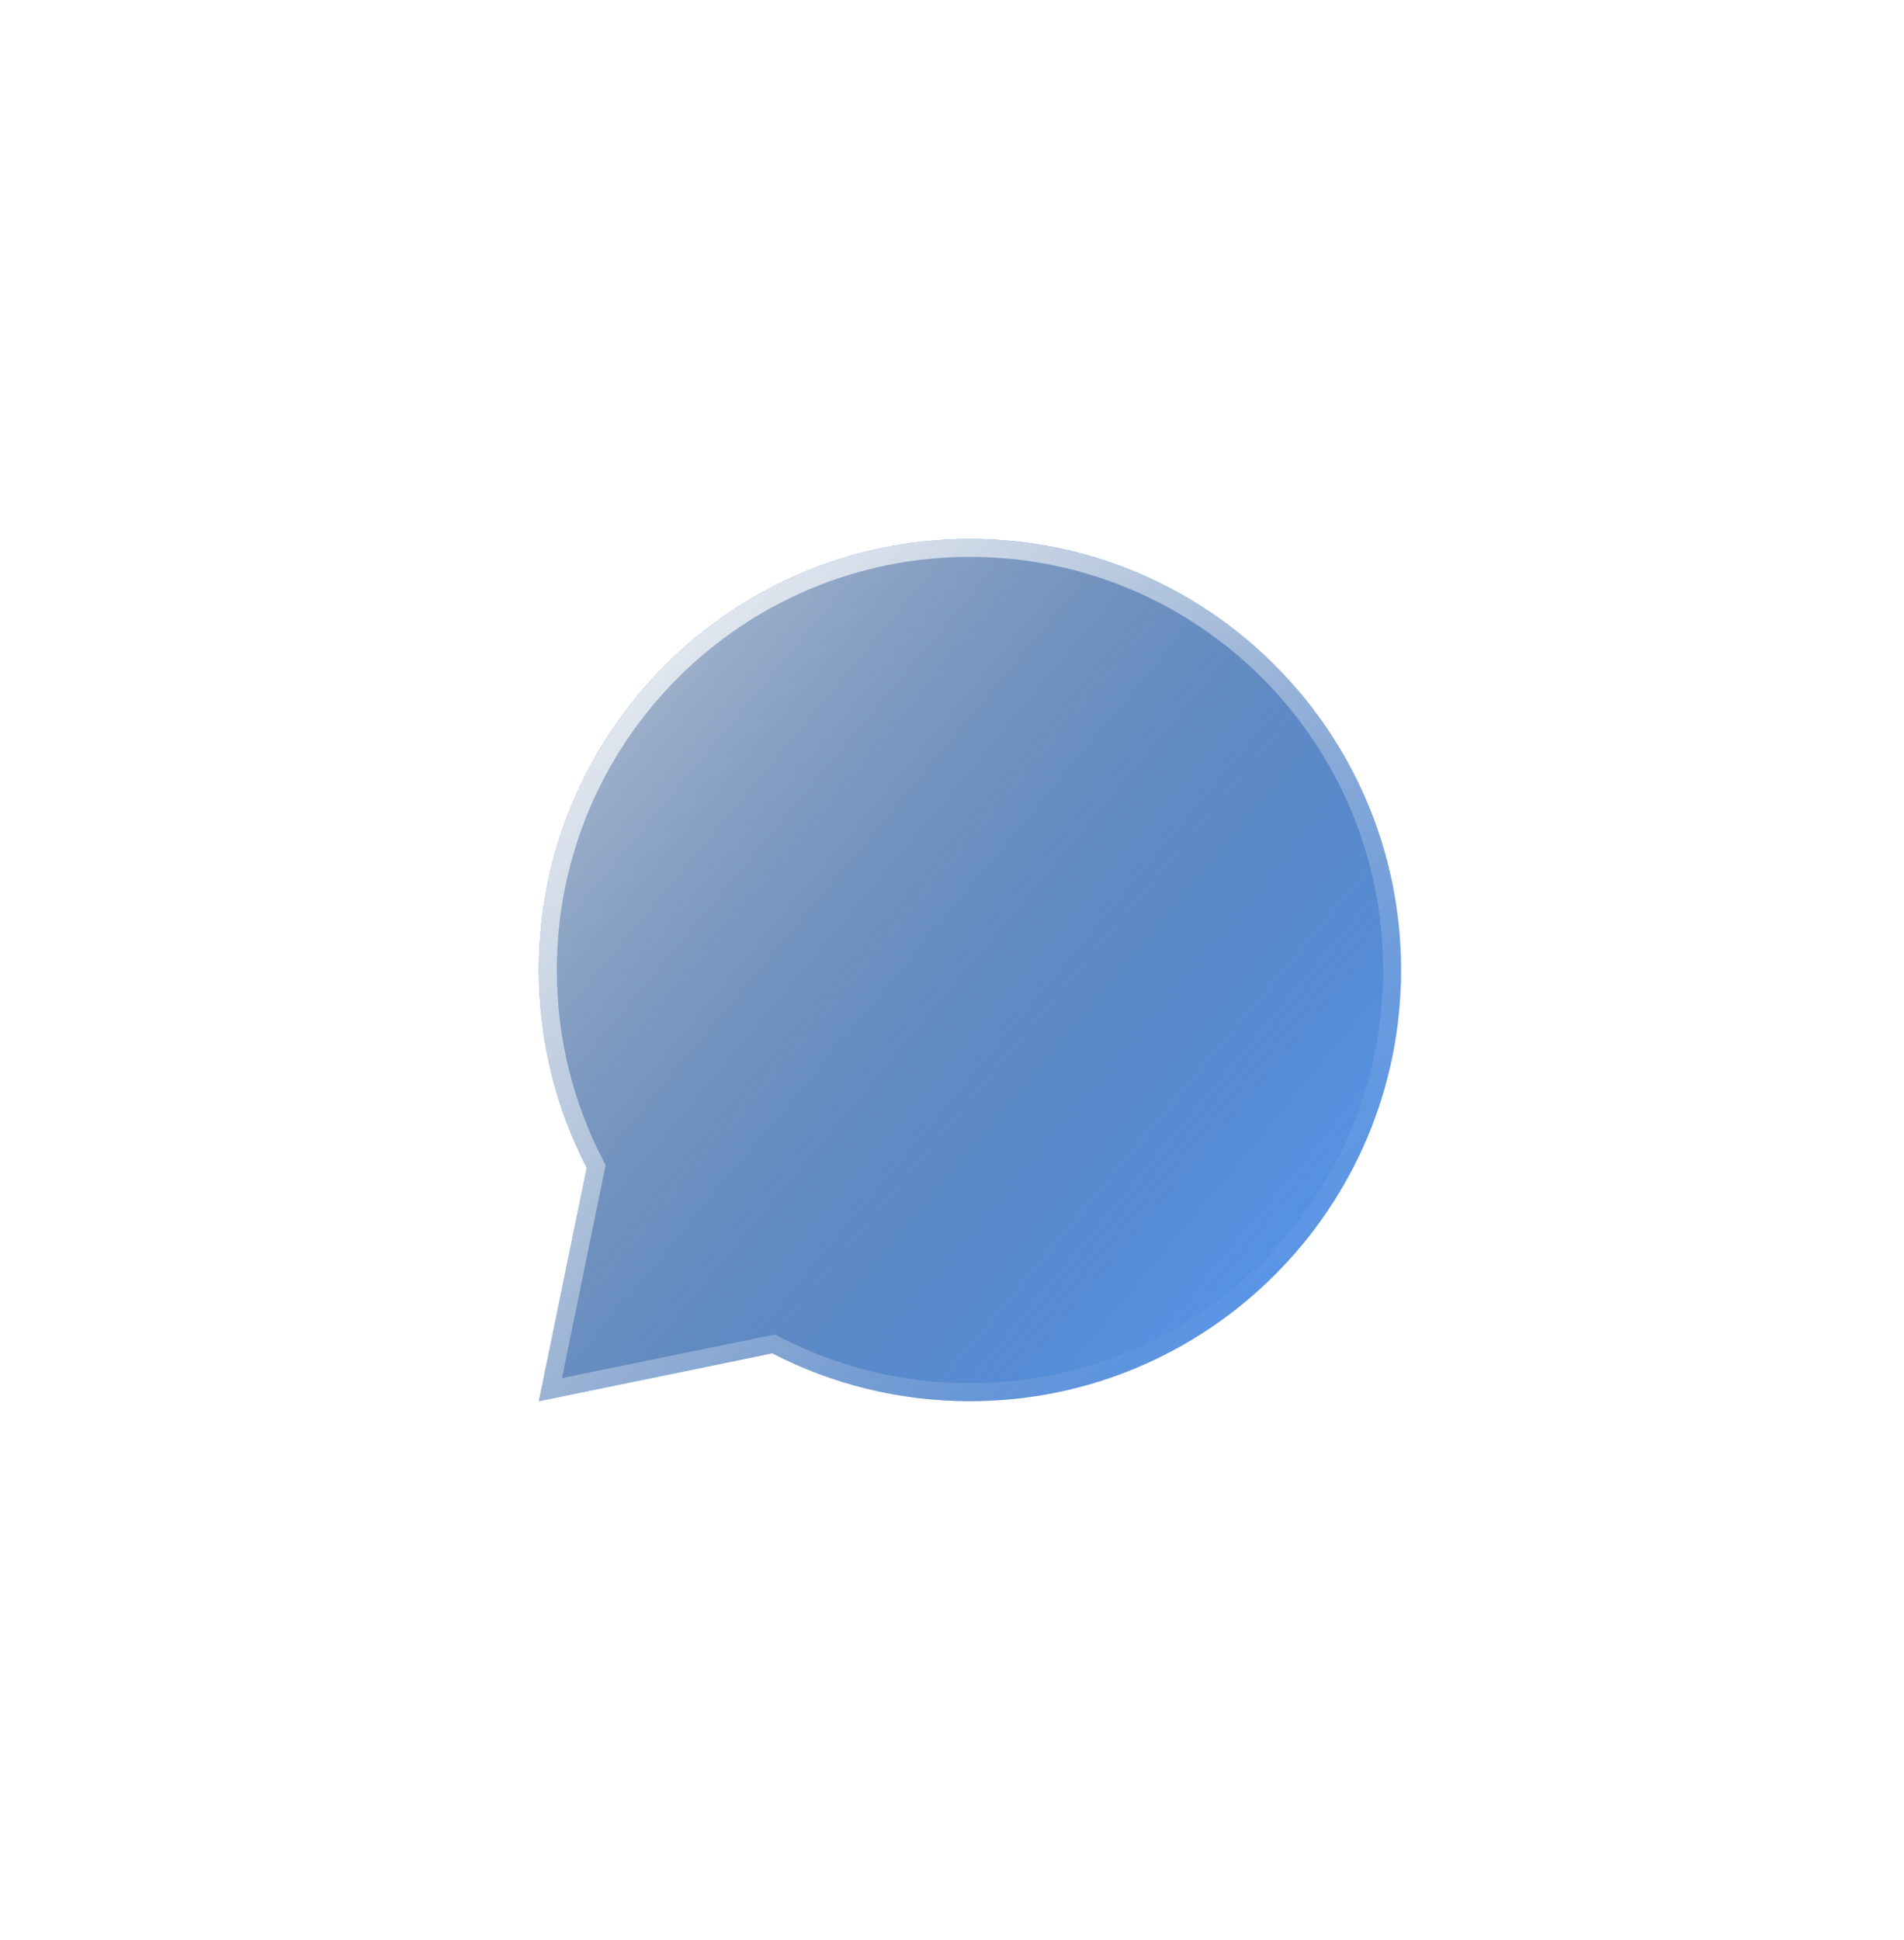 <svg width="53" height="54" viewBox="0 0 53 54" fill="none" xmlns="http://www.w3.org/2000/svg">
<g filter="url(#filter0_dd_740_1189)">
<path d="M27 39C33.627 39 39 33.627 39 27C39 20.373 33.627 15 27 15C20.373 15 15 20.373 15 27C15 28.983 15.481 30.855 16.333 32.503L15 39L21.497 37.667C23.145 38.519 25.017 39 27 39Z" fill="#5FA3FF"/>
<path d="M27 39C33.627 39 39 33.627 39 27C39 20.373 33.627 15 27 15C20.373 15 15 20.373 15 27C15 28.983 15.481 30.855 16.333 32.503L15 39L21.497 37.667C23.145 38.519 25.017 39 27 39Z" fill="url(#paint0_linear_740_1189)" style="mix-blend-mode:soft-light"/>
<path d="M16.578 32.553L16.596 32.467L16.555 32.388C15.721 30.774 15.25 28.943 15.25 27C15.25 20.511 20.511 15.25 27 15.25C33.489 15.25 38.75 20.511 38.75 27C38.75 33.489 33.489 38.75 27 38.75C25.057 38.75 23.226 38.279 21.612 37.445L21.533 37.404L21.447 37.422L15.321 38.679L16.578 32.553Z" stroke="url(#paint1_linear_740_1189)" stroke-opacity="0.8" stroke-width="0.5" style="mix-blend-mode:soft-light"/>
</g>
<defs>
<filter id="filter0_dd_740_1189" x="0" y="0" width="59" height="59" filterUnits="userSpaceOnUse" color-interpolation-filters="sRGB">
<feFlood flood-opacity="0" result="BackgroundImageFix"/>
<feColorMatrix in="SourceAlpha" type="matrix" values="0 0 0 0 0 0 0 0 0 0 0 0 0 0 0 0 0 0 127 0" result="hardAlpha"/>
<feOffset dx="5" dy="5"/>
<feGaussianBlur stdDeviation="7.5"/>
<feColorMatrix type="matrix" values="0 0 0 0 0.373 0 0 0 0 0.639 0 0 0 0 1 0 0 0 0.4 0"/>
<feBlend mode="normal" in2="BackgroundImageFix" result="effect1_dropShadow_740_1189"/>
<feColorMatrix in="SourceAlpha" type="matrix" values="0 0 0 0 0 0 0 0 0 0 0 0 0 0 0 0 0 0 127 0" result="hardAlpha"/>
<feOffset dx="-5" dy="-5"/>
<feGaussianBlur stdDeviation="5"/>
<feColorMatrix type="matrix" values="0 0 0 0 1 0 0 0 0 1 0 0 0 0 1 0 0 0 1 0"/>
<feBlend mode="normal" in2="effect1_dropShadow_740_1189" result="effect2_dropShadow_740_1189"/>
<feBlend mode="normal" in="SourceGraphic" in2="effect2_dropShadow_740_1189" result="shape"/>
</filter>
<linearGradient id="paint0_linear_740_1189" x1="9.489" y1="11.618" x2="40.105" y2="37.185" gradientUnits="userSpaceOnUse">
<stop stop-color="white"/>
<stop offset="1" stop-opacity="0"/>
</linearGradient>
<linearGradient id="paint1_linear_740_1189" x1="15.45" y1="15.436" x2="34.949" y2="36.794" gradientUnits="userSpaceOnUse">
<stop stop-color="white"/>
<stop offset="1" stop-color="white" stop-opacity="0"/>
</linearGradient>
</defs>
</svg>
